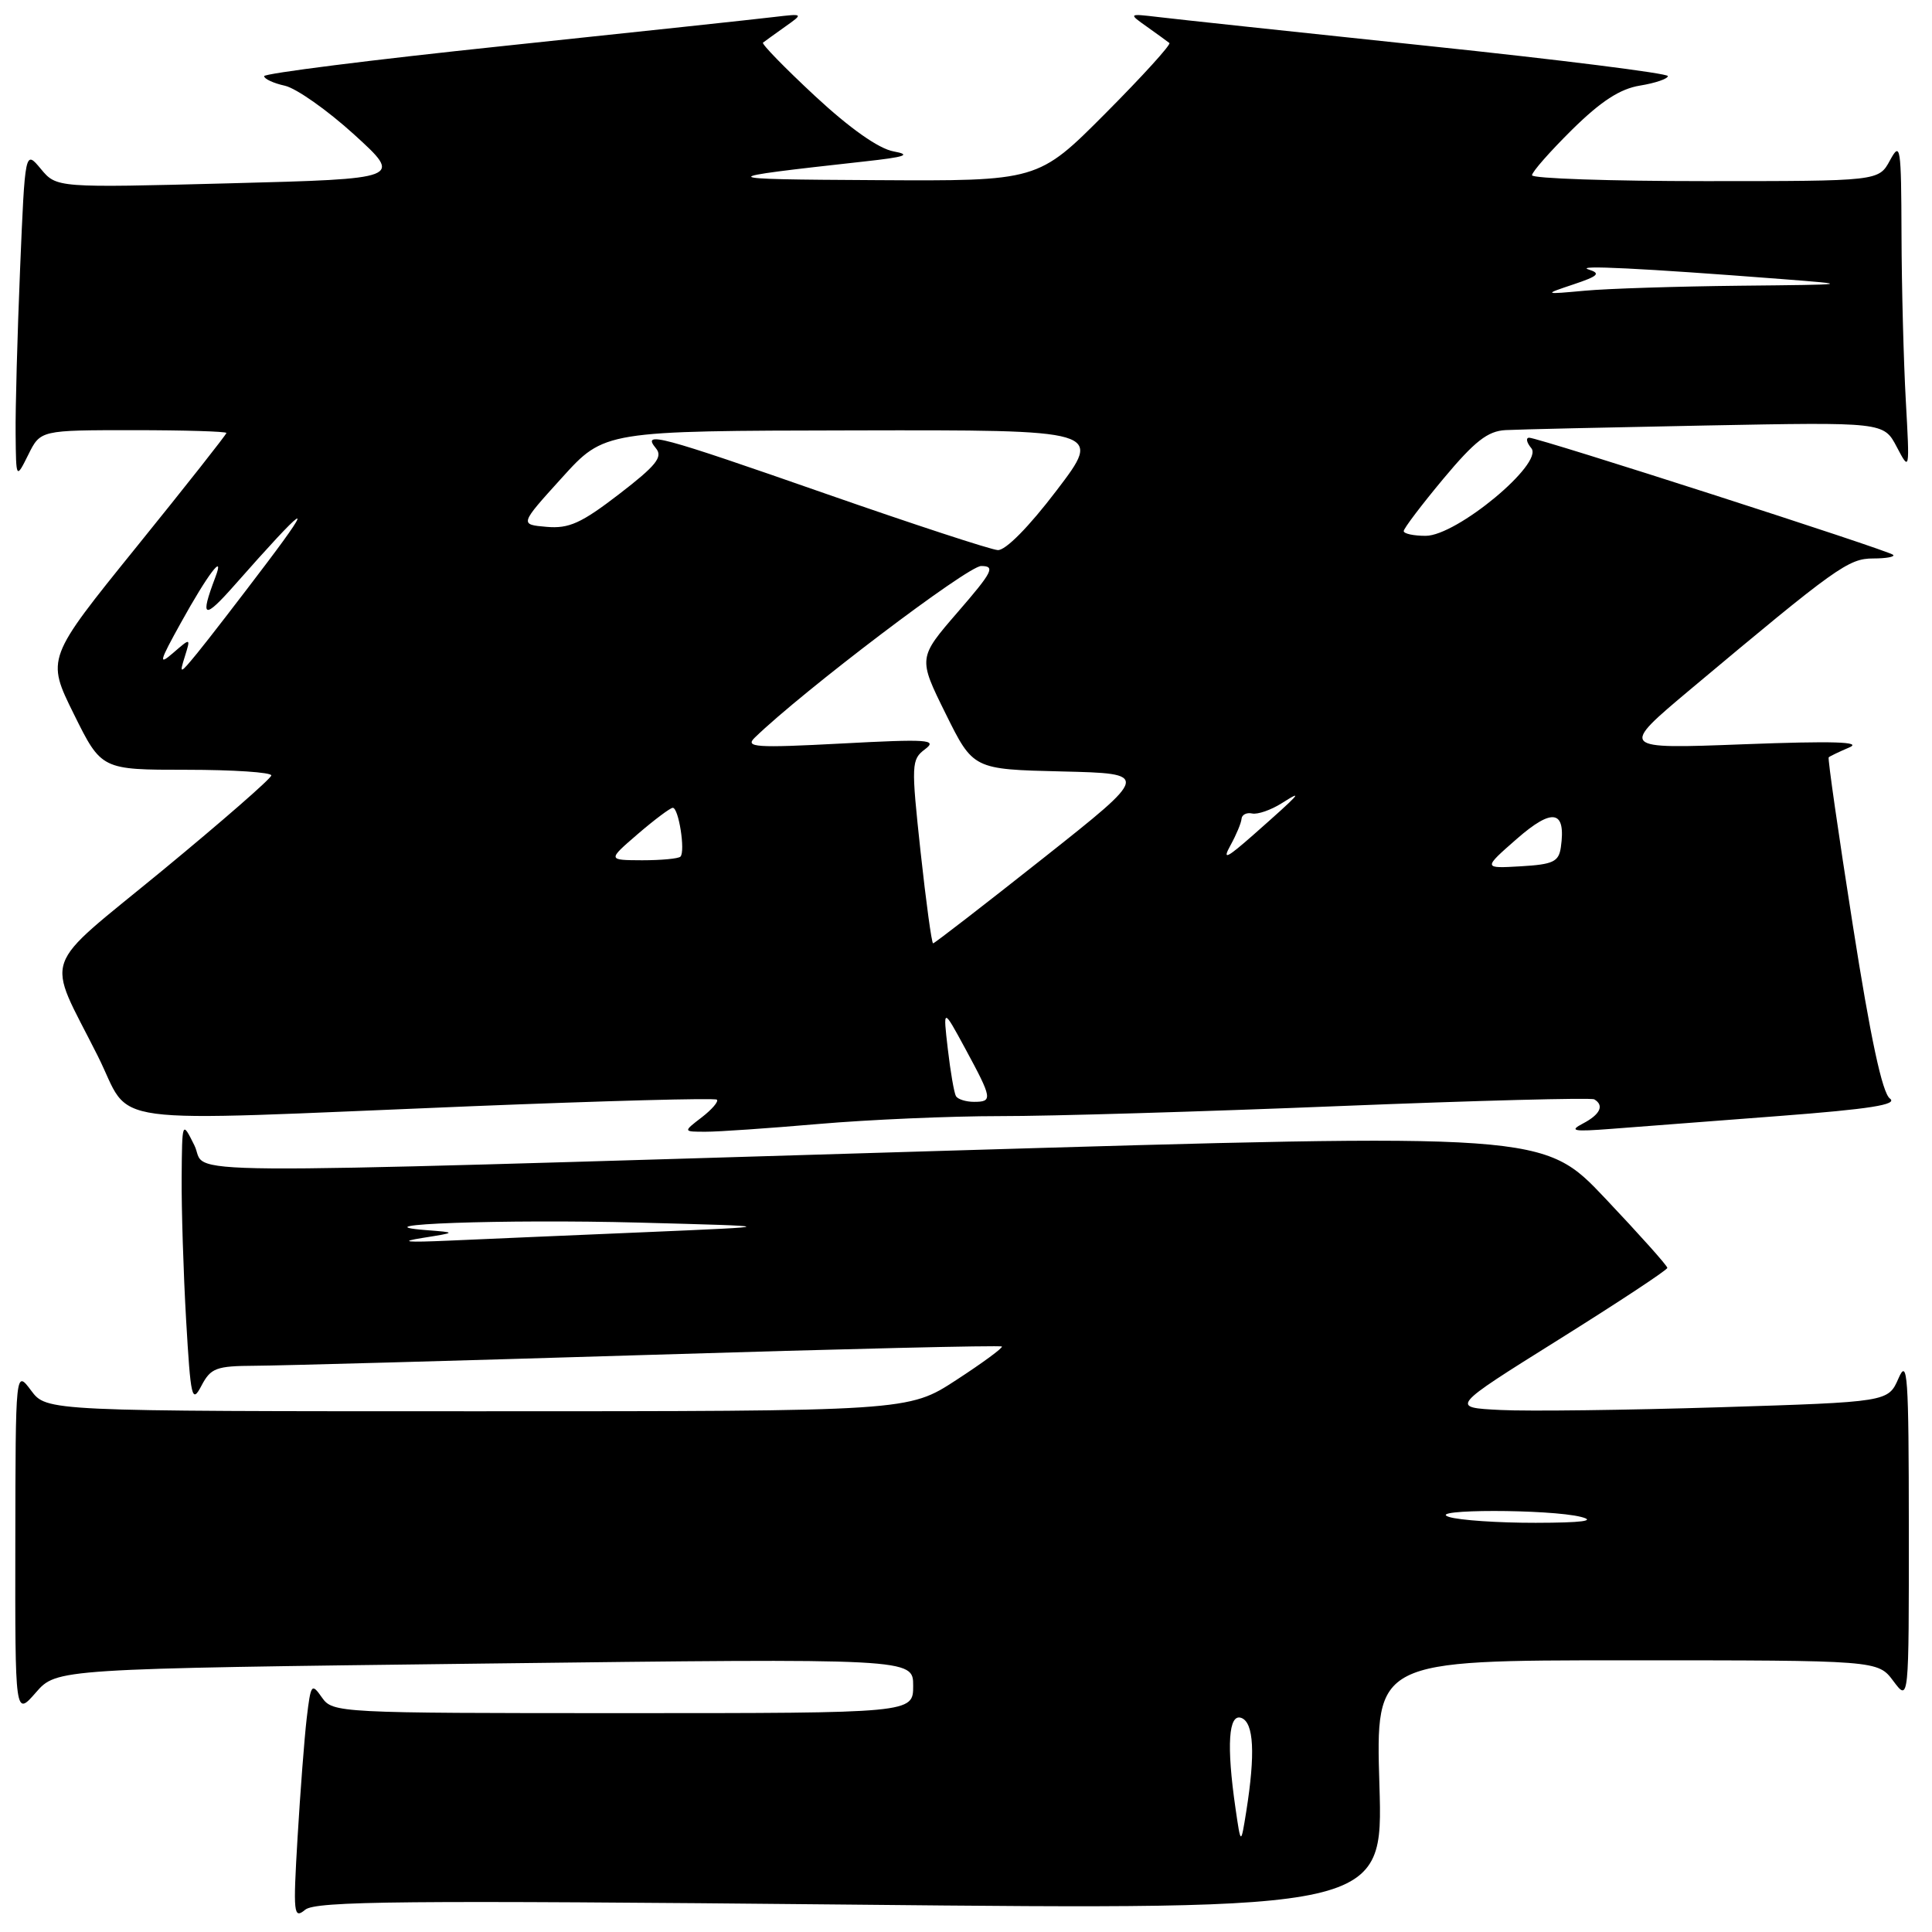 <?xml version="1.0" encoding="UTF-8" standalone="no"?>
<!DOCTYPE svg PUBLIC "-//W3C//DTD SVG 1.1//EN" "http://www.w3.org/Graphics/SVG/1.1/DTD/svg11.dtd" >
<svg xmlns="http://www.w3.org/2000/svg" xmlns:xlink="http://www.w3.org/1999/xlink" version="1.1" viewBox="0 0 256 256">
 <g >
 <path fill="currentColor"
d=" M 112.69 252.37 C 183.28 253.07 183.28 253.07 182.78 236.53 C 182.28 220.00 182.28 220.00 215.56 220.00 C 248.83 220.00 248.83 220.00 250.88 222.75 C 252.94 225.50 252.94 225.50 252.93 202.50 C 252.92 182.20 252.76 179.87 251.56 182.64 C 250.19 185.77 250.19 185.77 227.85 186.47 C 215.56 186.85 202.50 187.02 198.82 186.83 C 192.15 186.50 192.15 186.50 206.54 177.50 C 214.45 172.55 220.93 168.28 220.93 168.00 C 220.94 167.72 217.24 163.59 212.72 158.81 C 204.50 150.12 204.50 150.12 124.00 152.52 C 18.27 155.68 27.74 155.75 25.75 151.75 C 24.13 148.50 24.13 148.50 24.07 156.00 C 24.04 160.12 24.30 168.62 24.66 174.87 C 25.27 185.31 25.43 186.02 26.69 183.62 C 27.93 181.26 28.64 181.00 33.78 180.97 C 36.93 180.96 60.41 180.31 85.97 179.53 C 111.53 178.74 132.58 178.24 132.75 178.42 C 132.92 178.59 130.20 180.59 126.71 182.86 C 120.36 187.00 120.36 187.00 63.26 187.00 C 6.17 187.00 6.17 187.00 4.12 184.25 C 2.06 181.50 2.06 181.50 2.03 204.46 C 2.00 227.42 2.00 227.42 4.75 224.27 C 7.50 221.12 7.50 221.12 64.25 220.43 C 121.00 219.74 121.00 219.74 121.00 223.37 C 121.00 227.00 121.00 227.00 82.56 227.00 C 44.79 227.00 44.09 226.96 42.66 224.93 C 41.29 222.97 41.18 223.12 40.64 227.68 C 40.33 230.33 39.79 237.43 39.43 243.46 C 38.83 253.60 38.90 254.33 40.44 253.05 C 41.83 251.90 53.48 251.79 112.69 252.37 Z  M 108.50 148.93 C 115.10 148.36 125.90 147.89 132.50 147.89 C 139.10 147.90 159.35 147.30 177.50 146.56 C 195.65 145.83 210.84 145.43 211.25 145.67 C 212.60 146.47 212.04 147.67 209.75 148.87 C 207.86 149.86 208.47 149.97 213.50 149.58 C 216.80 149.33 226.79 148.56 235.70 147.88 C 247.77 146.96 251.52 146.37 250.42 145.56 C 249.41 144.82 247.85 137.55 245.50 122.55 C 243.60 110.48 242.17 100.50 242.31 100.35 C 242.46 100.21 243.68 99.62 245.04 99.04 C 246.82 98.29 242.93 98.17 231.03 98.62 C 214.57 99.25 214.57 99.25 224.03 91.31 C 243.31 75.16 244.93 74.00 248.21 74.00 C 249.93 74.00 251.12 73.78 250.85 73.52 C 250.27 72.93 203.87 58.00 202.63 58.00 C 202.15 58.00 202.27 58.62 202.91 59.39 C 204.58 61.40 193.02 71.00 188.91 71.00 C 187.31 71.00 186.00 70.72 186.00 70.37 C 186.00 70.02 188.36 66.91 191.25 63.44 C 195.40 58.47 197.13 57.11 199.50 56.99 C 201.15 56.90 213.10 56.63 226.05 56.38 C 249.60 55.93 249.60 55.93 251.33 59.22 C 253.05 62.49 253.05 62.47 252.53 53.10 C 252.24 47.92 251.98 38.02 251.96 31.10 C 251.92 19.36 251.82 18.69 250.43 21.25 C 248.94 24.00 248.94 24.00 225.97 24.00 C 213.34 24.00 203.00 23.65 203.00 23.22 C 203.00 22.78 205.39 20.07 208.31 17.18 C 212.15 13.40 214.66 11.77 217.31 11.34 C 219.34 11.01 221.00 10.44 221.00 10.08 C 221.00 9.72 206.71 7.92 189.25 6.09 C 171.79 4.25 155.70 2.53 153.50 2.26 C 149.50 1.79 149.50 1.79 152.00 3.56 C 153.38 4.54 154.70 5.50 154.95 5.70 C 155.19 5.90 151.38 10.10 146.47 15.03 C 137.54 24.00 137.54 24.00 116.02 23.87 C 94.34 23.75 94.27 23.64 114.50 21.40 C 119.98 20.80 120.83 20.51 118.40 20.06 C 116.44 19.71 112.62 17.02 108.00 12.73 C 103.99 9.00 100.89 5.82 101.10 5.65 C 101.32 5.48 102.62 4.54 104.00 3.56 C 106.50 1.79 106.50 1.79 102.50 2.26 C 100.30 2.53 84.21 4.25 66.75 6.09 C 49.29 7.92 35.00 9.73 35.00 10.09 C 35.00 10.45 36.24 11.03 37.75 11.36 C 39.26 11.70 43.39 14.61 46.93 17.83 C 53.36 23.69 53.36 23.69 30.43 24.29 C 7.50 24.89 7.50 24.89 5.41 22.38 C 3.32 19.87 3.32 19.87 2.66 35.68 C 2.30 44.38 2.03 54.20 2.07 57.50 C 2.13 63.50 2.13 63.50 3.75 60.25 C 5.36 57.00 5.36 57.00 17.68 57.00 C 24.46 57.00 30.00 57.17 30.00 57.37 C 30.00 57.57 24.63 64.38 18.07 72.49 C 6.14 87.25 6.14 87.25 9.79 94.63 C 13.44 102.00 13.44 102.00 24.72 102.00 C 30.92 102.00 35.98 102.34 35.95 102.75 C 35.92 103.16 29.42 108.83 21.51 115.35 C 5.15 128.81 6.06 126.20 12.94 139.89 C 17.72 149.39 12.13 148.63 62.50 146.58 C 80.10 145.87 94.72 145.47 94.99 145.71 C 95.25 145.94 94.35 147.00 92.99 148.05 C 90.50 149.96 90.50 149.96 93.50 149.96 C 95.15 149.97 101.90 149.50 108.50 148.93 Z  M 163.71 239.61 C 162.50 231.26 162.78 226.98 164.50 227.64 C 166.14 228.27 166.35 232.37 165.14 240.00 C 164.42 244.50 164.42 244.50 163.71 239.61 Z  M 192.00 201.00 C 188.71 199.95 205.36 199.95 209.50 201.00 C 211.54 201.52 209.62 201.77 203.50 201.78 C 198.55 201.79 193.38 201.44 192.00 201.00 Z  M 56.00 164.03 C 60.50 163.31 60.50 163.31 56.50 163.00 C 46.83 162.24 66.86 161.53 84.64 162.00 C 103.50 162.50 103.50 162.50 85.50 163.27 C 75.60 163.69 63.90 164.19 59.50 164.39 C 53.83 164.64 52.81 164.54 56.00 164.03 Z  M 126.67 145.25 C 126.43 144.84 125.94 142.03 125.59 139.00 C 124.95 133.50 124.95 133.50 127.93 139.00 C 131.49 145.58 131.56 146.00 129.06 146.00 C 127.99 146.00 126.92 145.66 126.67 145.25 Z  M 121.98 112.86 C 120.73 101.23 120.75 100.65 122.58 99.27 C 124.27 98.00 122.95 97.91 111.50 98.52 C 100.11 99.12 98.69 99.02 100.00 97.75 C 106.38 91.56 128.22 75.00 130.01 75.00 C 131.92 75.00 131.53 75.77 126.92 81.09 C 121.65 87.18 121.65 87.18 125.30 94.56 C 128.95 101.94 128.95 101.94 140.68 102.22 C 152.40 102.50 152.40 102.50 138.19 113.75 C 130.37 119.94 123.82 125.00 123.64 125.00 C 123.45 125.00 122.71 119.54 121.98 112.86 Z  M 201.00 111.14 C 205.74 107.00 207.52 107.34 206.82 112.28 C 206.54 114.19 205.80 114.54 201.50 114.79 C 196.50 115.08 196.50 115.08 201.00 111.14 Z  M 84.50 110.52 C 86.70 108.63 88.79 107.06 89.14 107.04 C 89.92 106.99 90.84 112.82 90.16 113.51 C 89.89 113.78 87.60 113.99 85.08 113.99 C 80.50 113.97 80.50 113.97 84.50 110.52 Z  M 163.05 112.00 C 163.81 110.62 164.47 109.05 164.51 108.50 C 164.55 107.95 165.19 107.63 165.91 107.79 C 166.64 107.95 168.42 107.33 169.87 106.41 C 172.86 104.51 172.31 105.12 166.09 110.61 C 162.50 113.77 161.93 114.03 163.05 112.00 Z  M 24.49 87.00 C 25.27 84.50 25.27 84.50 22.96 86.50 C 20.95 88.24 21.09 87.71 23.98 82.50 C 27.52 76.10 29.85 73.03 28.53 76.50 C 26.46 81.96 26.99 82.17 31.10 77.51 C 40.46 66.90 41.95 65.86 35.43 74.50 C 31.69 79.45 27.52 84.85 26.17 86.50 C 23.83 89.36 23.74 89.38 24.49 87.00 Z  M 109.50 65.45 C 87.24 57.68 84.99 57.07 86.92 59.41 C 87.87 60.55 86.94 61.70 82.04 65.47 C 77.02 69.33 75.39 70.07 72.42 69.81 C 68.84 69.50 68.84 69.50 74.46 63.30 C 80.08 57.09 80.08 57.09 113.10 57.03 C 146.12 56.96 146.12 56.96 140.01 64.98 C 136.34 69.81 133.23 72.96 132.21 72.89 C 131.27 72.83 121.05 69.48 109.50 65.45 Z  M 208.50 37.68 C 211.79 36.58 212.15 36.23 210.50 35.71 C 208.53 35.10 217.48 35.54 236.00 36.97 C 245.43 37.70 245.38 37.71 230.50 37.86 C 222.25 37.95 213.03 38.24 210.00 38.52 C 204.50 39.02 204.50 39.02 208.50 37.68 Z "/>
</g>
</svg>